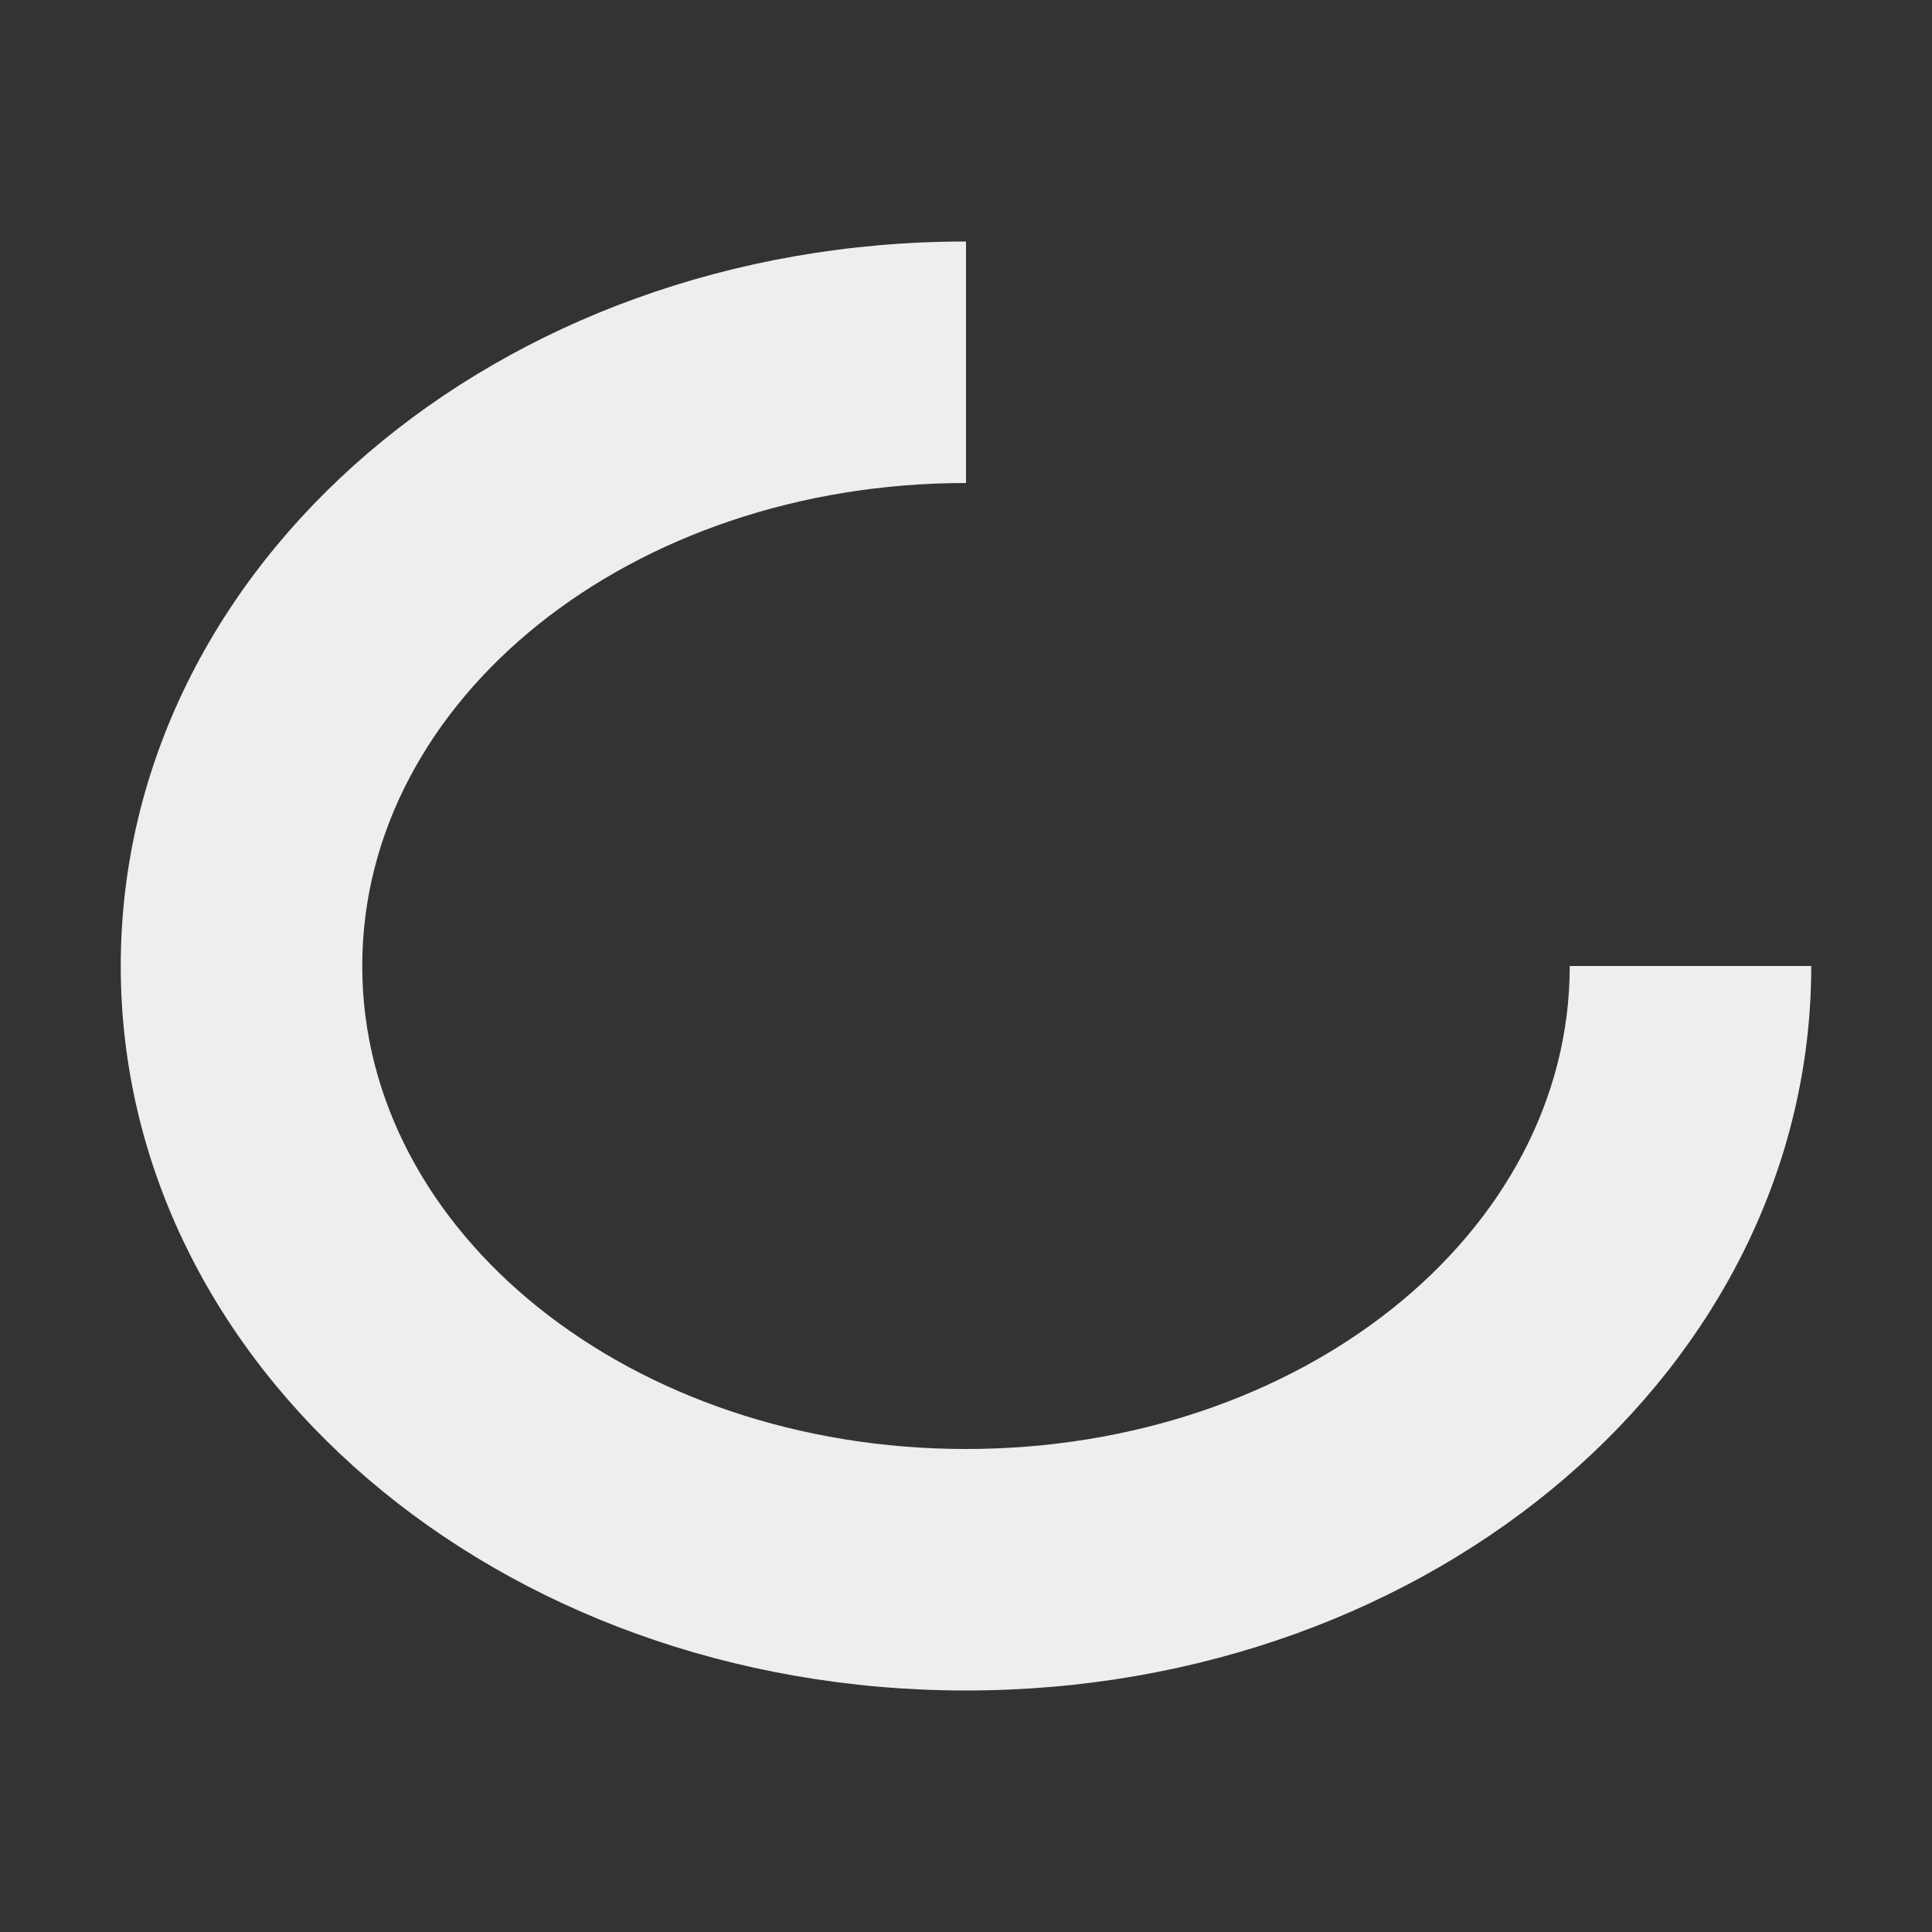 <?xml version="1.0" encoding="UTF-8"?>
<svg xmlns="http://www.w3.org/2000/svg" xmlns:xlink="http://www.w3.org/1999/xlink" width="16px" height="16px" viewBox="0 0 16 16" version="1.1">
<rect x="0" y="0" width="16" height="16" fill="#333333" stroke="none"/>
<g id="surface1">
<defs>
  <style id="current-color-scheme" type="text/css">
   .ColorScheme-Text { color:#eeeeee; } .ColorScheme-Highlight { color:#424242; }
  </style>
 </defs>
<path style="fill:currentColor" class="ColorScheme-Text" d="M 8 2 C 4.121 2 1 4.676 1 8 C 1 11.324 4.121 14 8 14 C 11.879 14 15 11.324 15 8 L 13 8 C 13 10.215 10.77 12 8 12 C 5.23 12 3 10.215 3 8 C 3 5.785 5.23 4 8 4 Z M 8 2 "/>
</g>
</svg>
